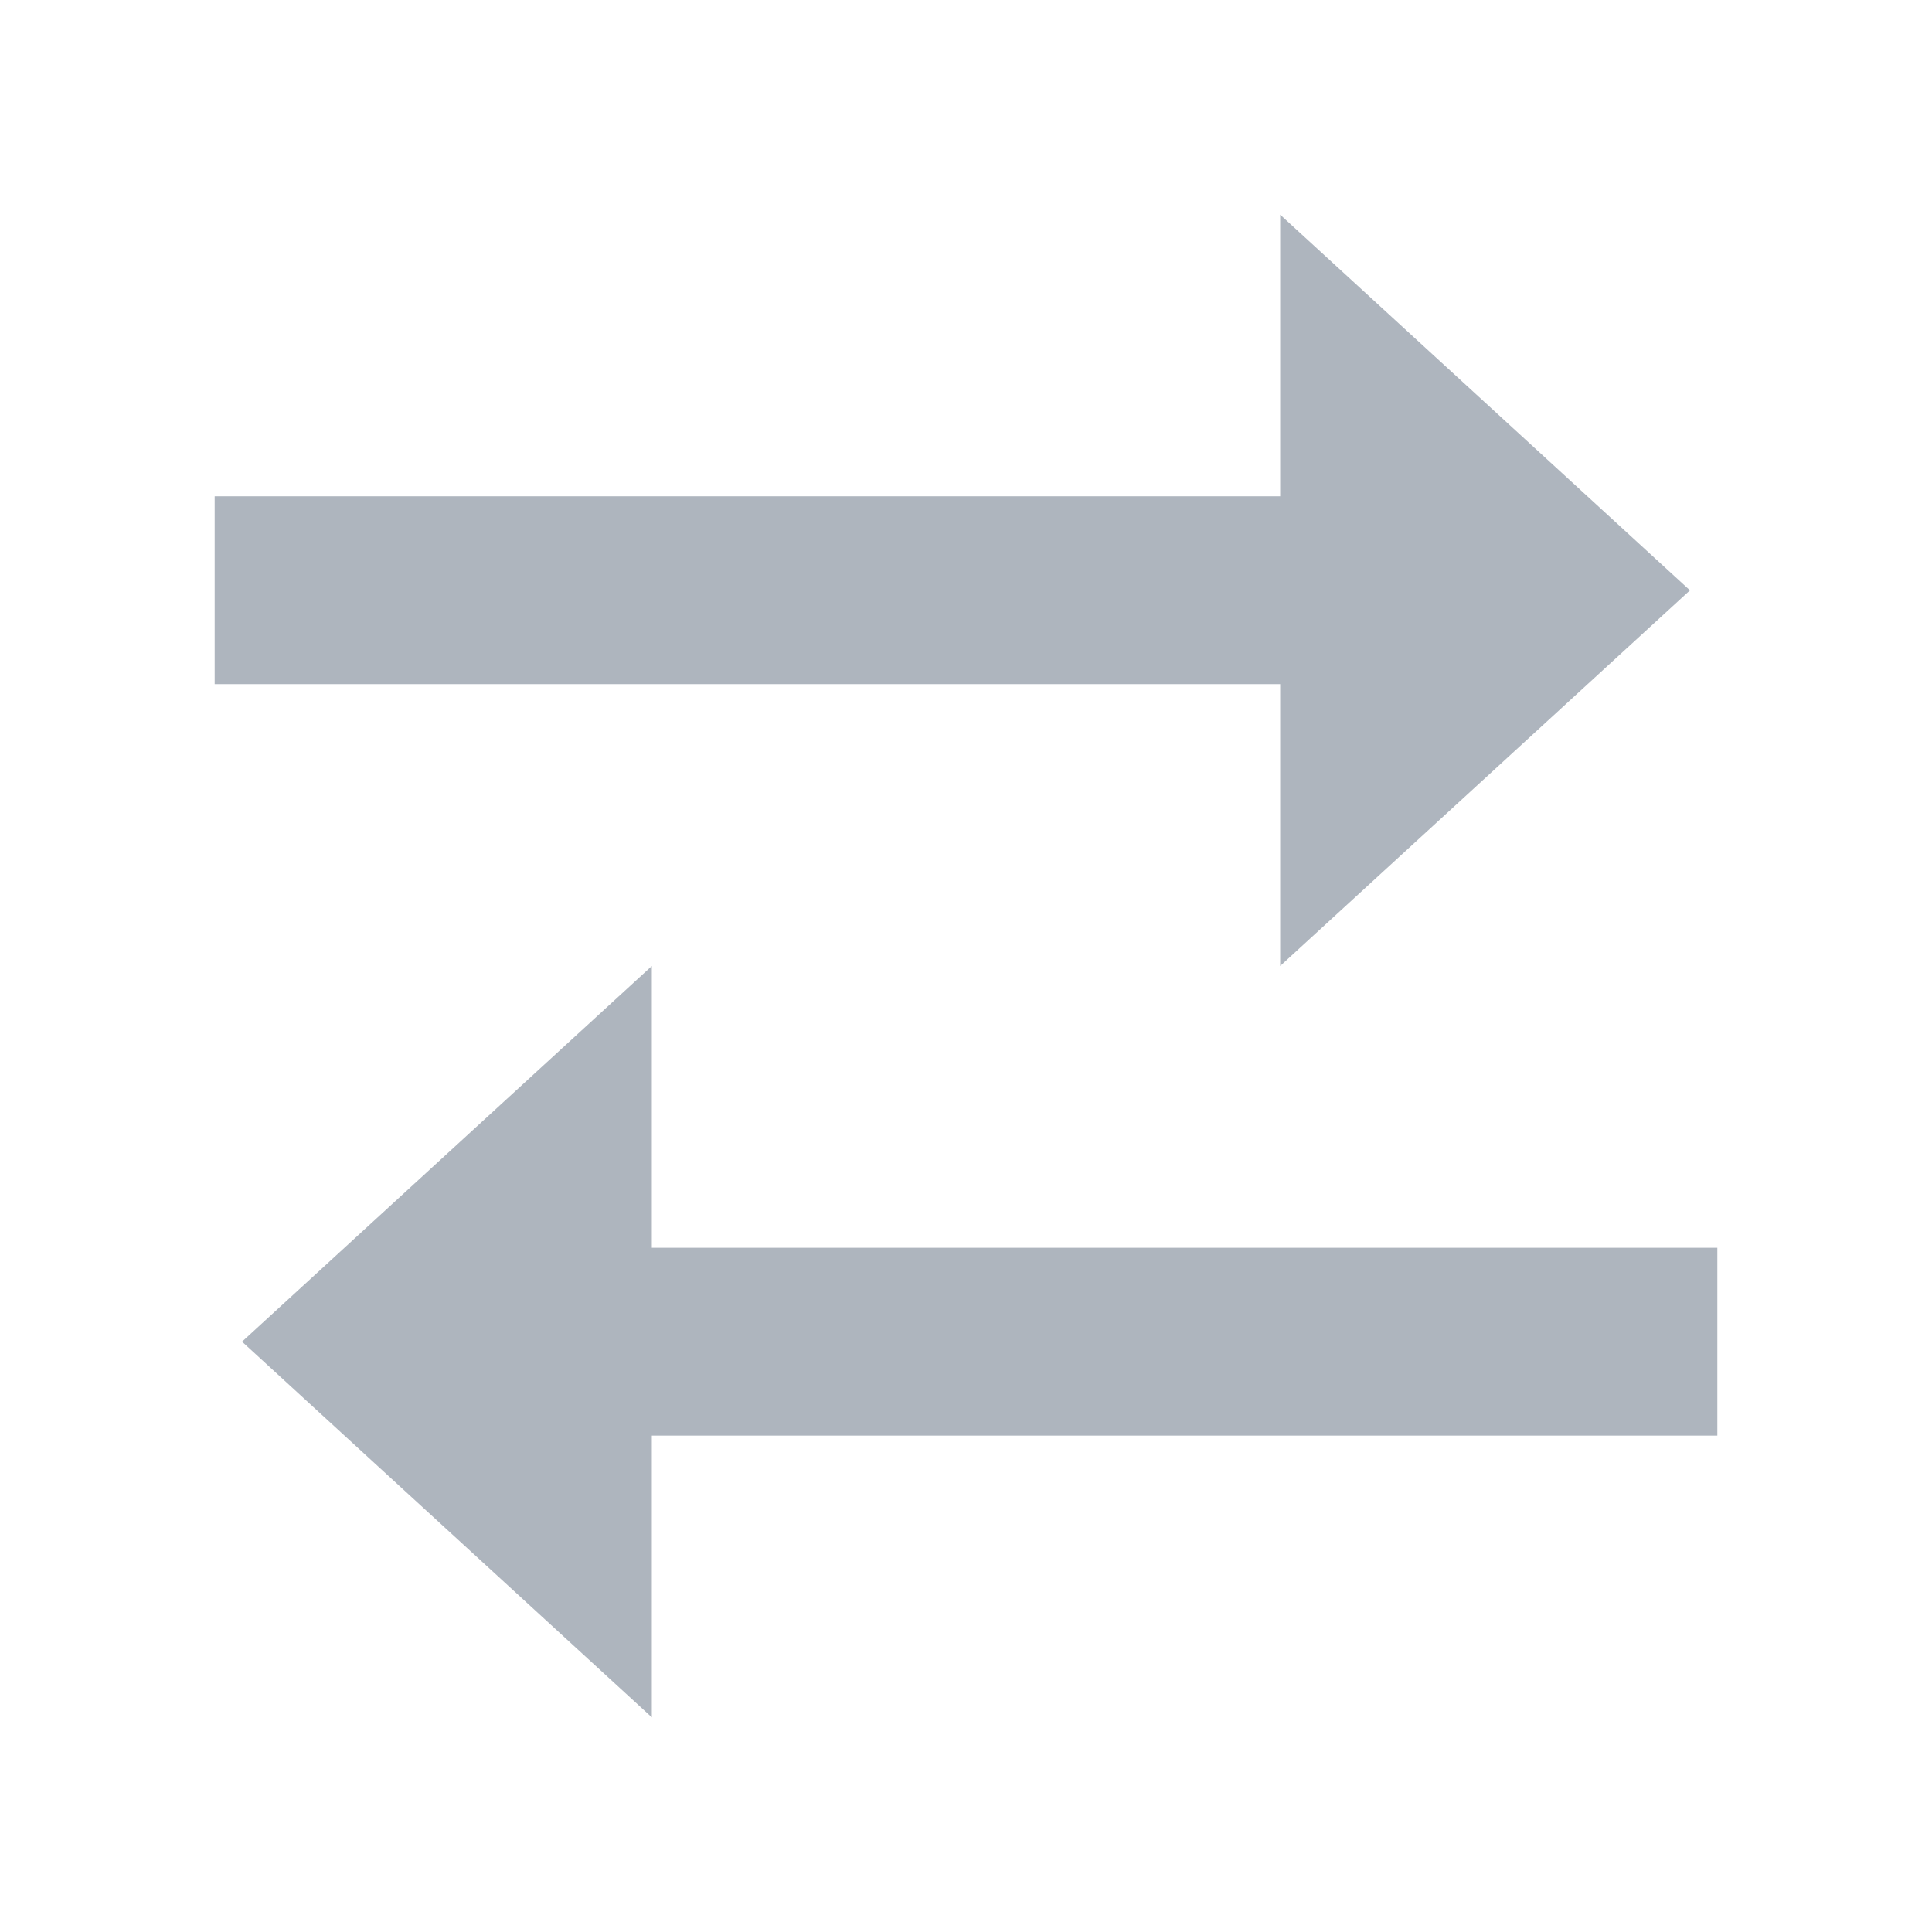<svg id="icon-change" xmlns="http://www.w3.org/2000/svg" width="18" height="18" viewBox="0 0 18 18">
  <g id="グループ_14869" data-name="グループ 14869">
    <rect id="長方形_28070" data-name="長方形 28070" width="18" height="18" fill="none"/>
    <path id="bx-transfer" d="M12.927,11l3.818-3.5L12.927,4V6.624H3v1.75h9.927ZM17,13.625H7.073V11L3.255,14.5,7.073,18V15.375H17Z" transform="translate(-1 -2)" fill="#aeb5be"/>
  </g>
</svg>
